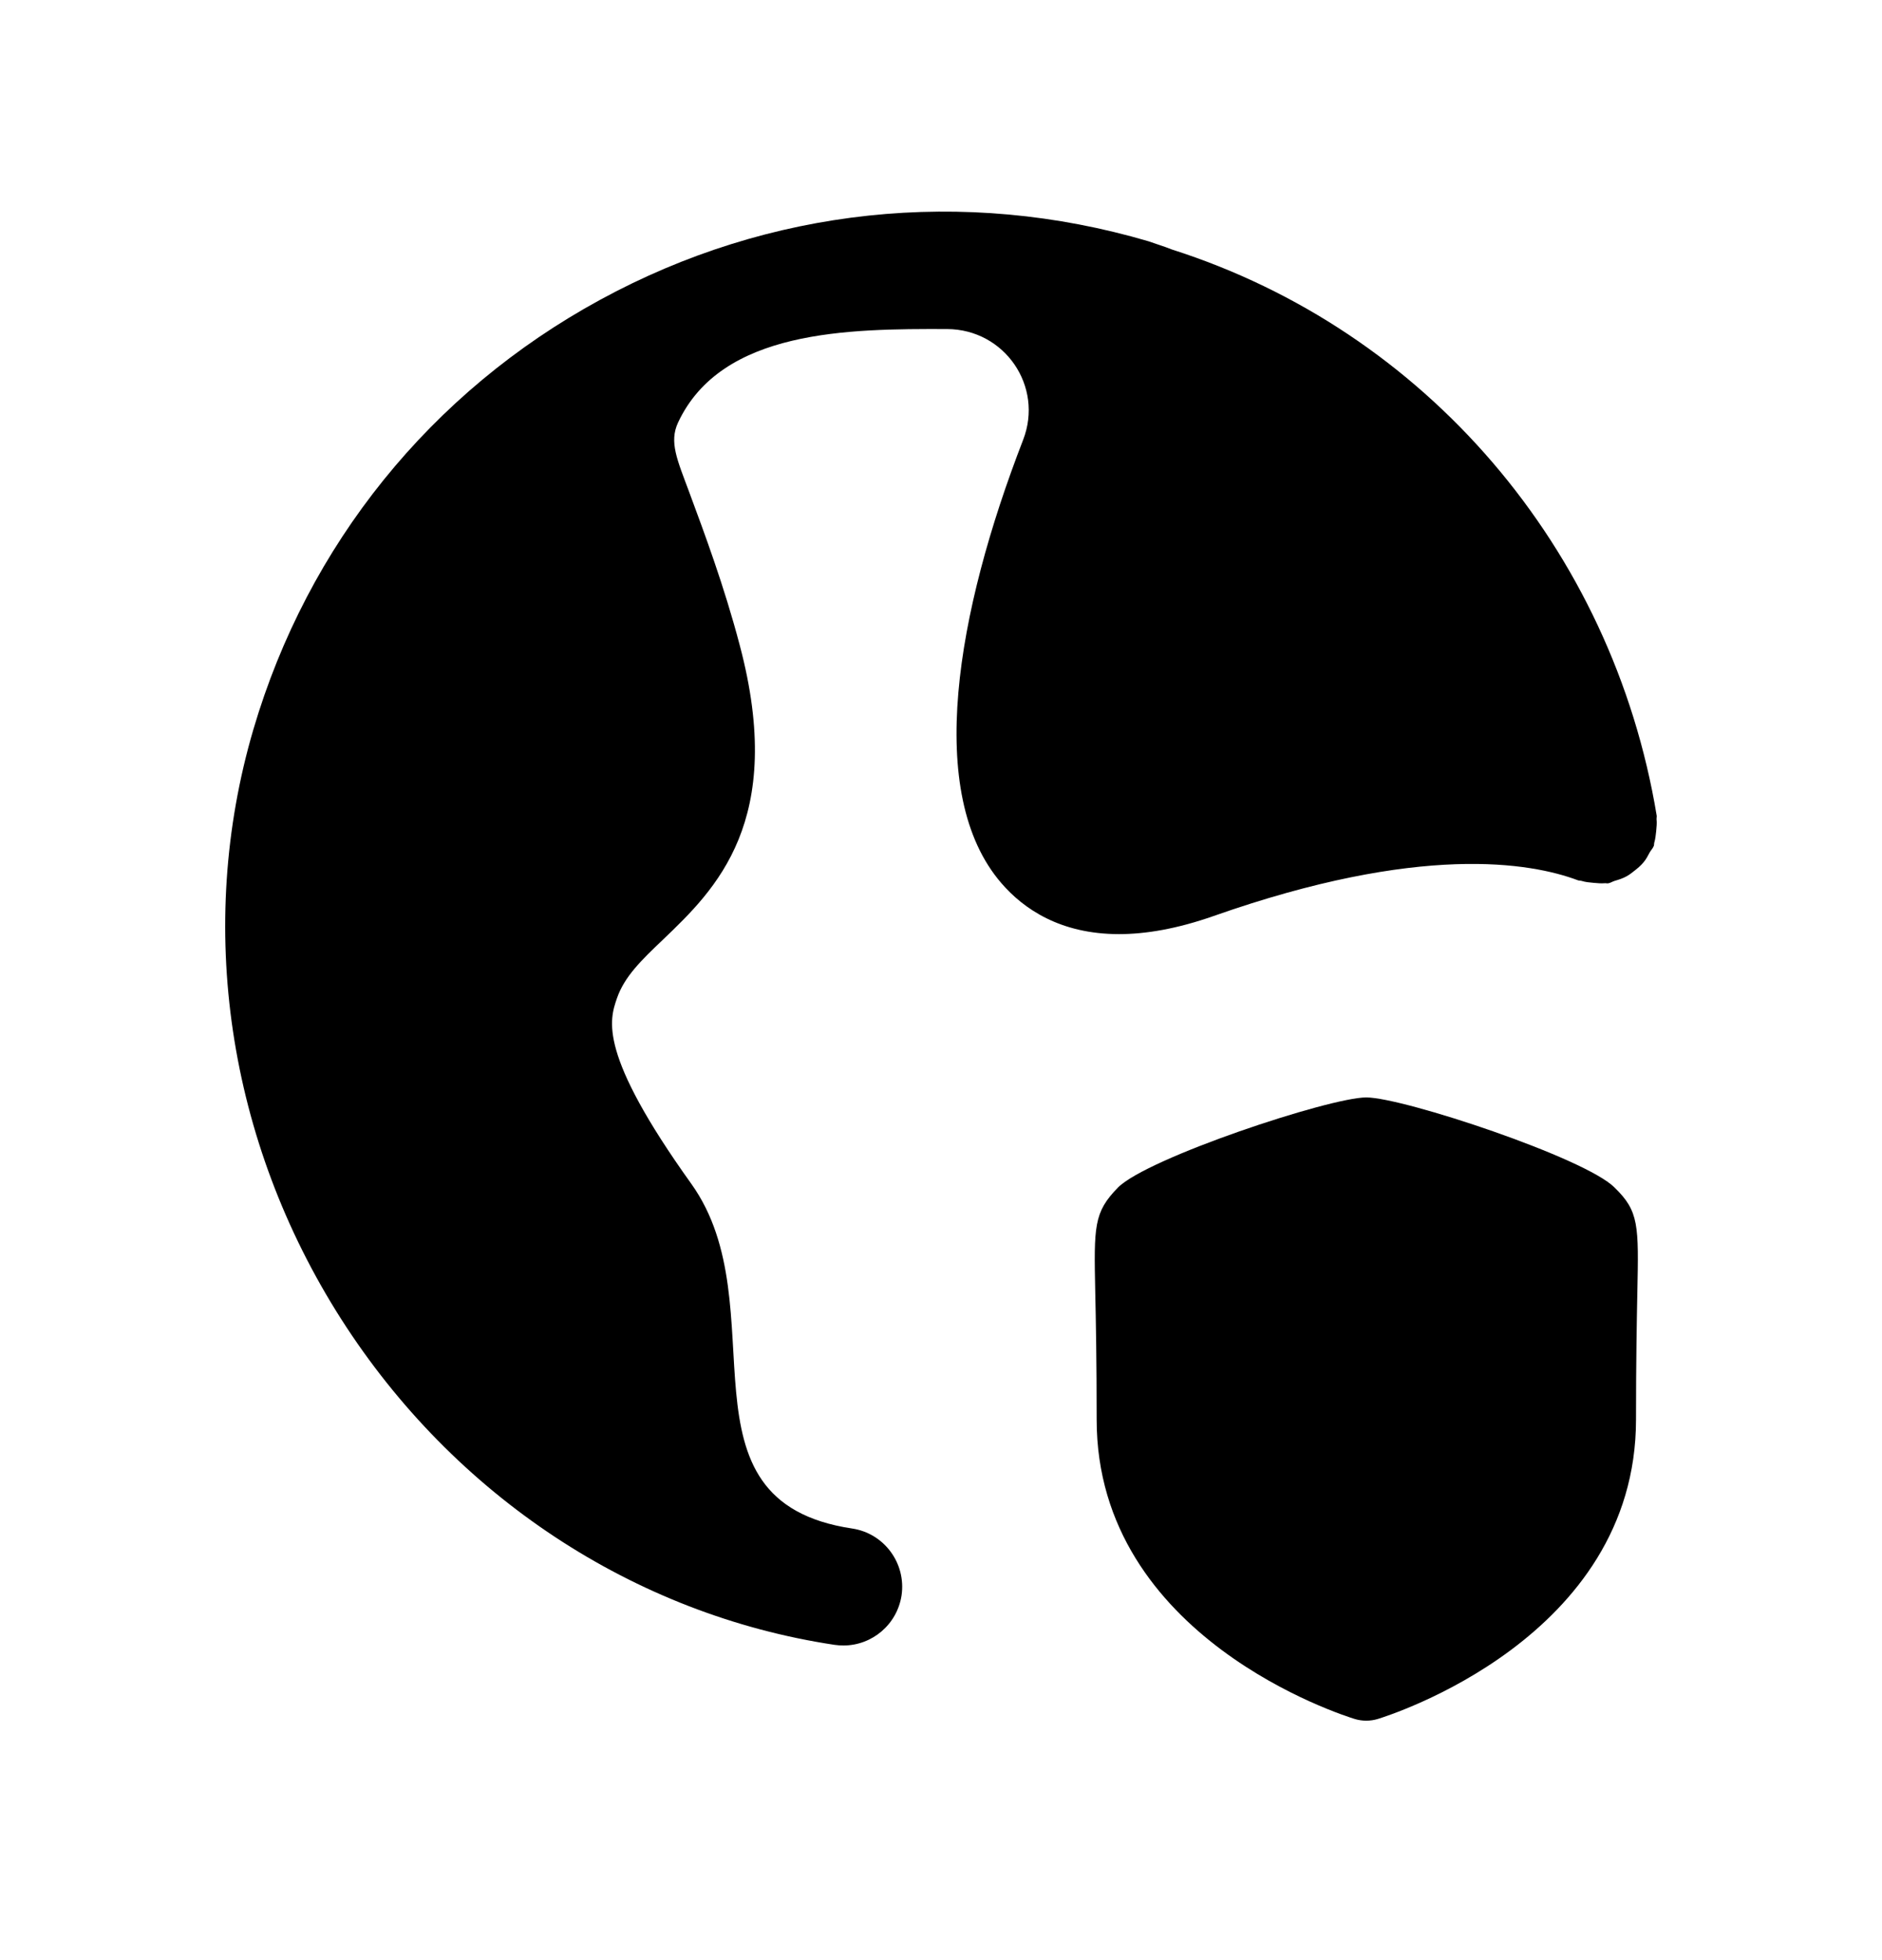 <svg width="24" height="25" viewBox="0 0 24 25" fill="none" xmlns="http://www.w3.org/2000/svg">
<path fill-rule="evenodd" clip-rule="evenodd" d="M14.947 3.183C14.892 3.161 14.835 3.141 14.777 3.122L14.645 3.077C12.294 2.385 9.809 2.648 7.653 3.824C5.494 5 3.924 6.947 3.231 9.304C2.494 11.813 2.902 14.553 4.351 16.824C5.791 19.08 8.085 20.594 10.643 20.979C10.681 20.984 10.718 20.987 10.756 20.987C11.121 20.987 11.44 20.72 11.497 20.348C11.557 19.938 11.275 19.556 10.866 19.495C8.534 19.146 9.938 16.668 8.816 15.099C7.625 13.435 7.771 13.012 7.868 12.731C7.964 12.454 8.18 12.246 8.456 11.983C9.12 11.347 10.031 10.475 9.432 8.224C9.234 7.473 8.985 6.805 8.786 6.268C8.636 5.864 8.531 5.637 8.647 5.389C9.202 4.202 10.823 4.193 12.077 4.197C12.811 4.199 13.312 4.927 13.047 5.611C12.197 7.807 11.788 10.125 12.769 11.263C13.053 11.593 13.522 11.914 14.27 11.914C14.611 11.914 15.01 11.847 15.477 11.683C18.108 10.757 19.518 11 20.124 11.228C20.138 11.233 20.153 11.231 20.168 11.235C20.218 11.251 20.269 11.255 20.322 11.26C20.37 11.264 20.417 11.269 20.464 11.265C20.479 11.263 20.493 11.269 20.509 11.266C20.54 11.261 20.564 11.242 20.594 11.234C20.645 11.219 20.695 11.203 20.742 11.177C20.782 11.155 20.816 11.128 20.852 11.099C20.891 11.068 20.928 11.036 20.96 10.997C20.992 10.959 21.014 10.917 21.037 10.873C21.053 10.844 21.077 10.822 21.09 10.789C21.095 10.774 21.092 10.758 21.097 10.743C21.111 10.697 21.114 10.651 21.12 10.604C21.125 10.55 21.131 10.498 21.125 10.446C21.124 10.431 21.129 10.418 21.127 10.404C20.562 6.988 18.172 4.213 14.947 3.183Z" fill="black"/>
<path fill-rule="evenodd" clip-rule="evenodd" d="M17.423 13.997C16.956 13.997 14.627 14.77 14.256 15.147C13.947 15.463 13.95 15.639 13.967 16.481C13.975 16.838 13.985 17.351 13.985 18.106C13.985 20.895 17.144 21.884 17.278 21.925C17.325 21.939 17.374 21.946 17.423 21.946C17.472 21.946 17.521 21.939 17.568 21.925C17.702 21.884 20.863 20.895 20.863 18.106C20.863 17.355 20.873 16.843 20.88 16.486C20.898 15.627 20.901 15.448 20.59 15.147C20.223 14.771 17.893 13.997 17.423 13.997Z" fill="black"/>
</svg>